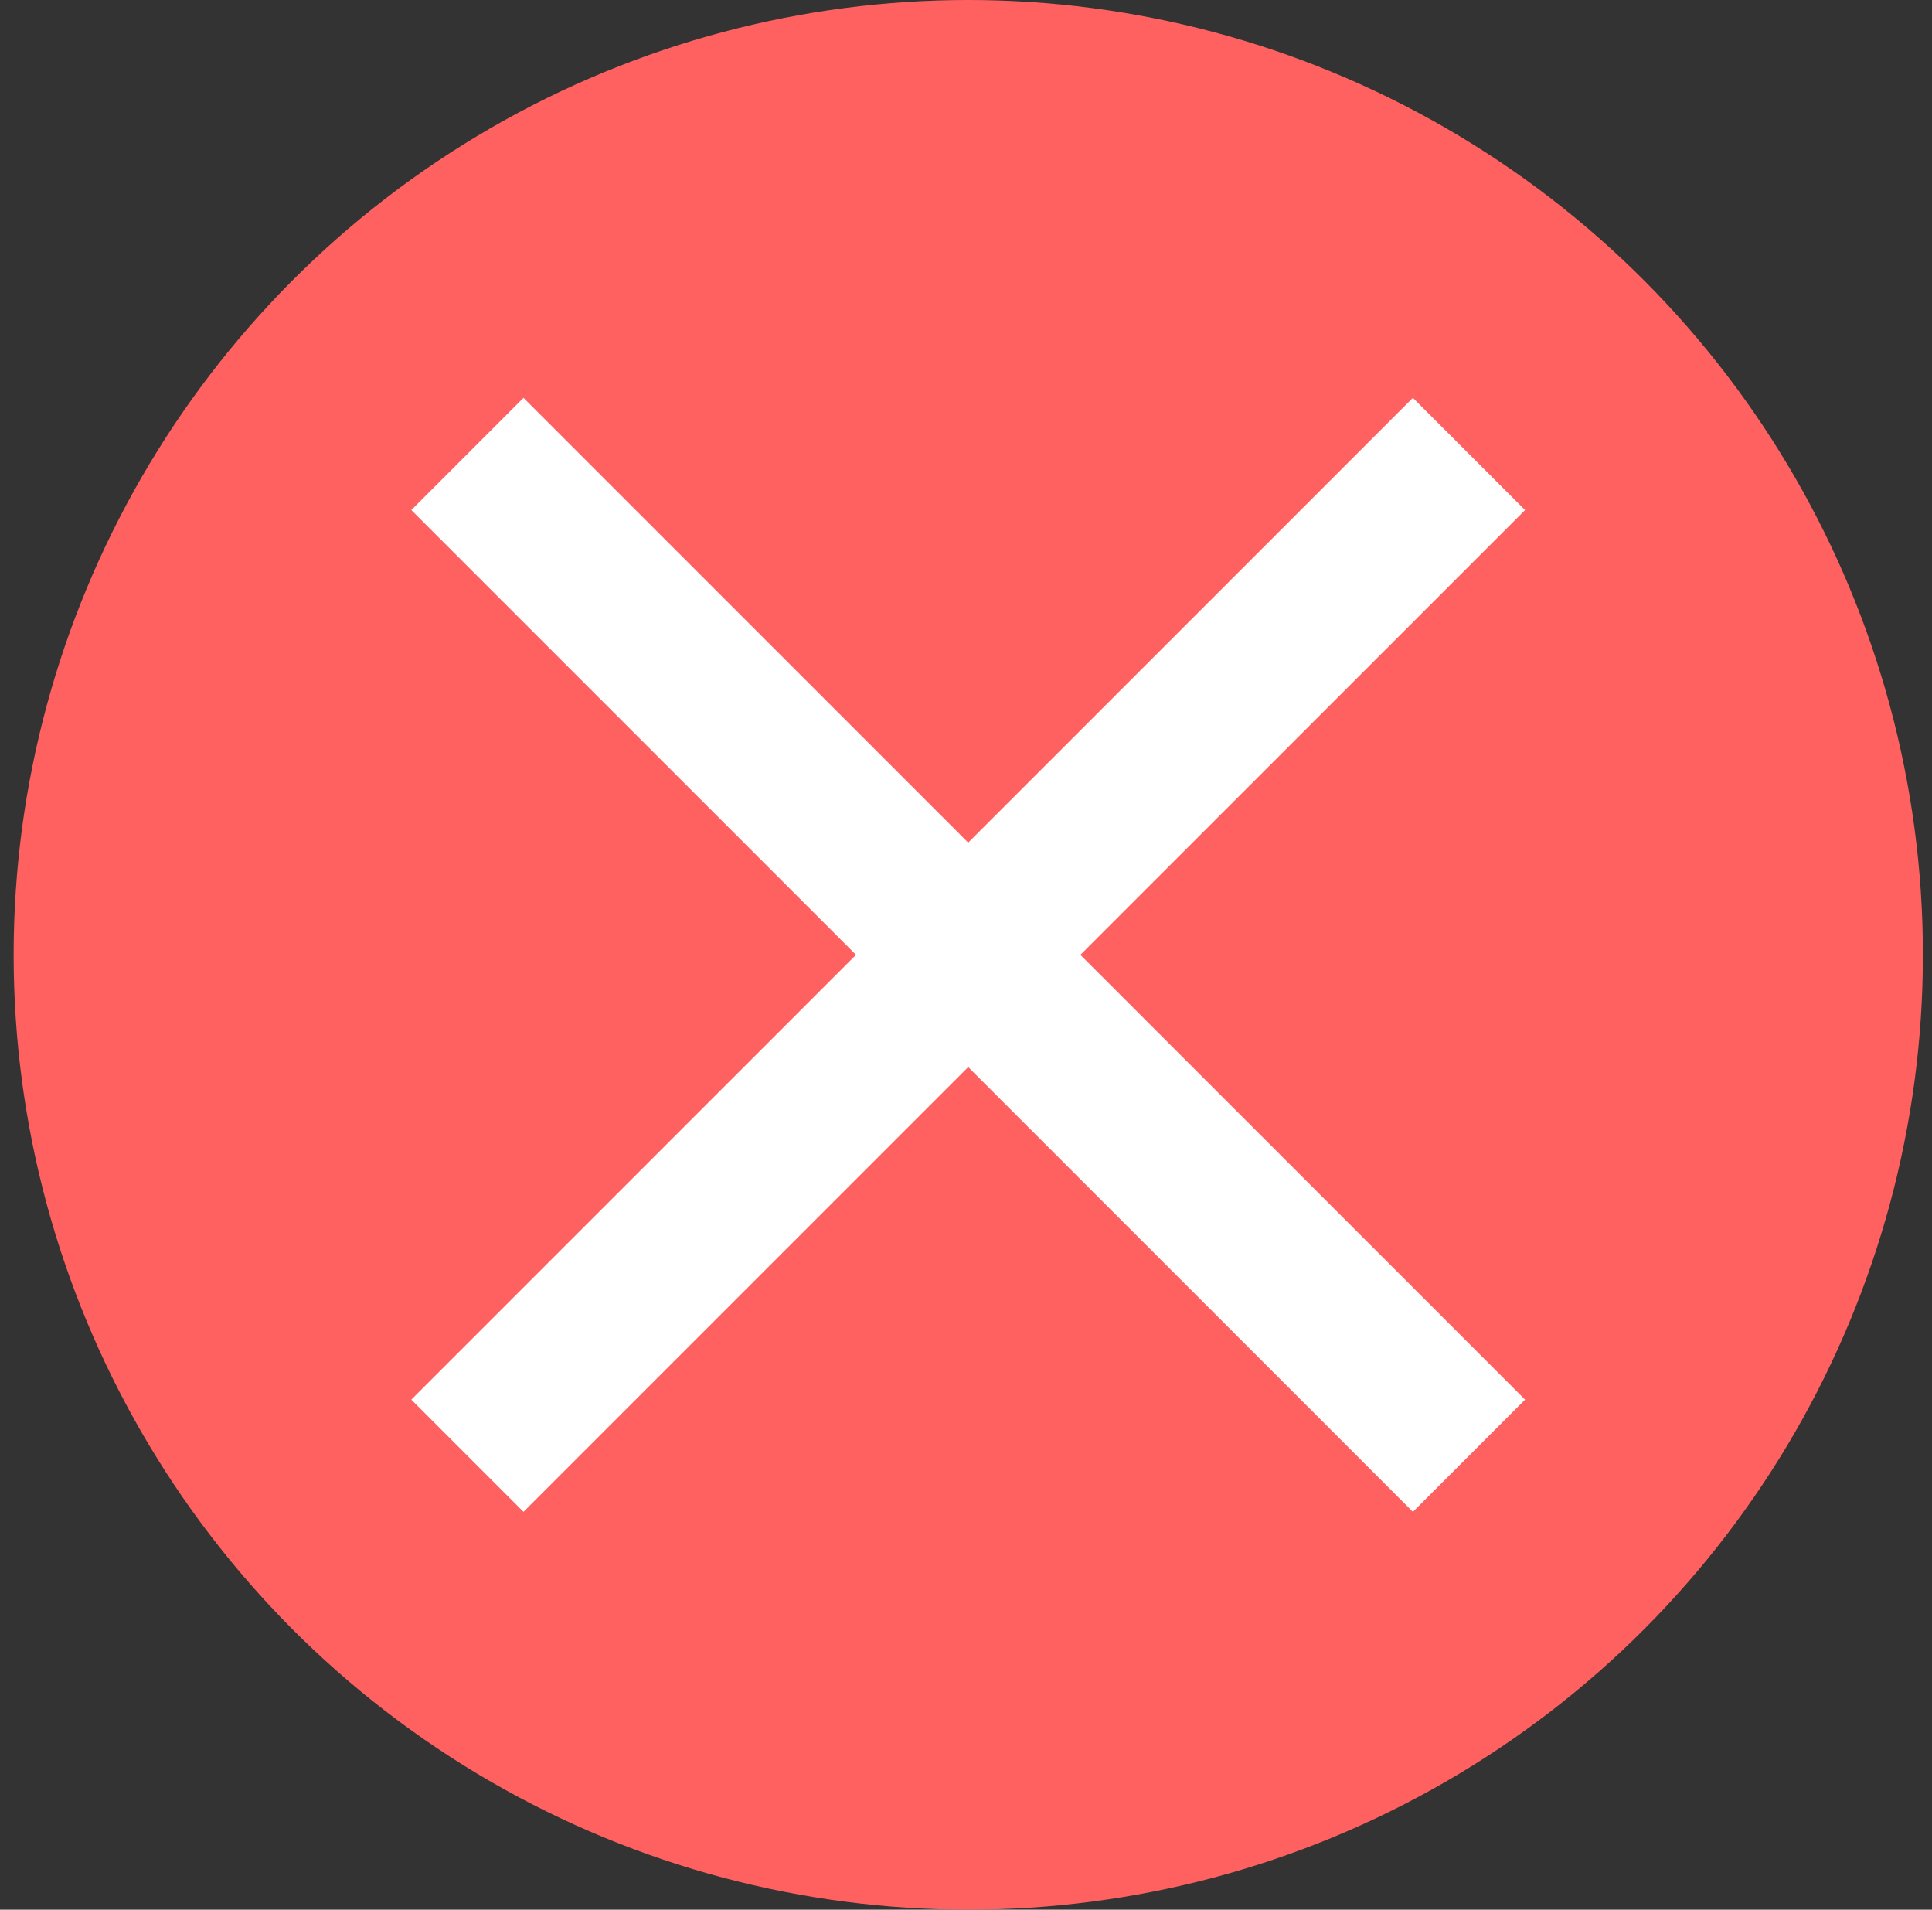 <svg width="85" height="84" viewBox="0 0 85 84" fill="none" xmlns="http://www.w3.org/2000/svg">
<rect x="0" y="0" width="85" height="84" fill="#333333" stroke="none"/>
<circle r="42" transform="matrix(1 0 0 -1 42.6 42)" fill="#FF6161"/>
<path d="M67.097 22.435L62.162 17.5L42.597 37.065L23.032 17.5L18.097 22.435L37.662 42L18.097 61.565L23.032 66.5L42.597 46.935L62.162 66.5L67.097 61.565L47.532 42L67.097 22.435Z" fill="white"/>
</svg>
